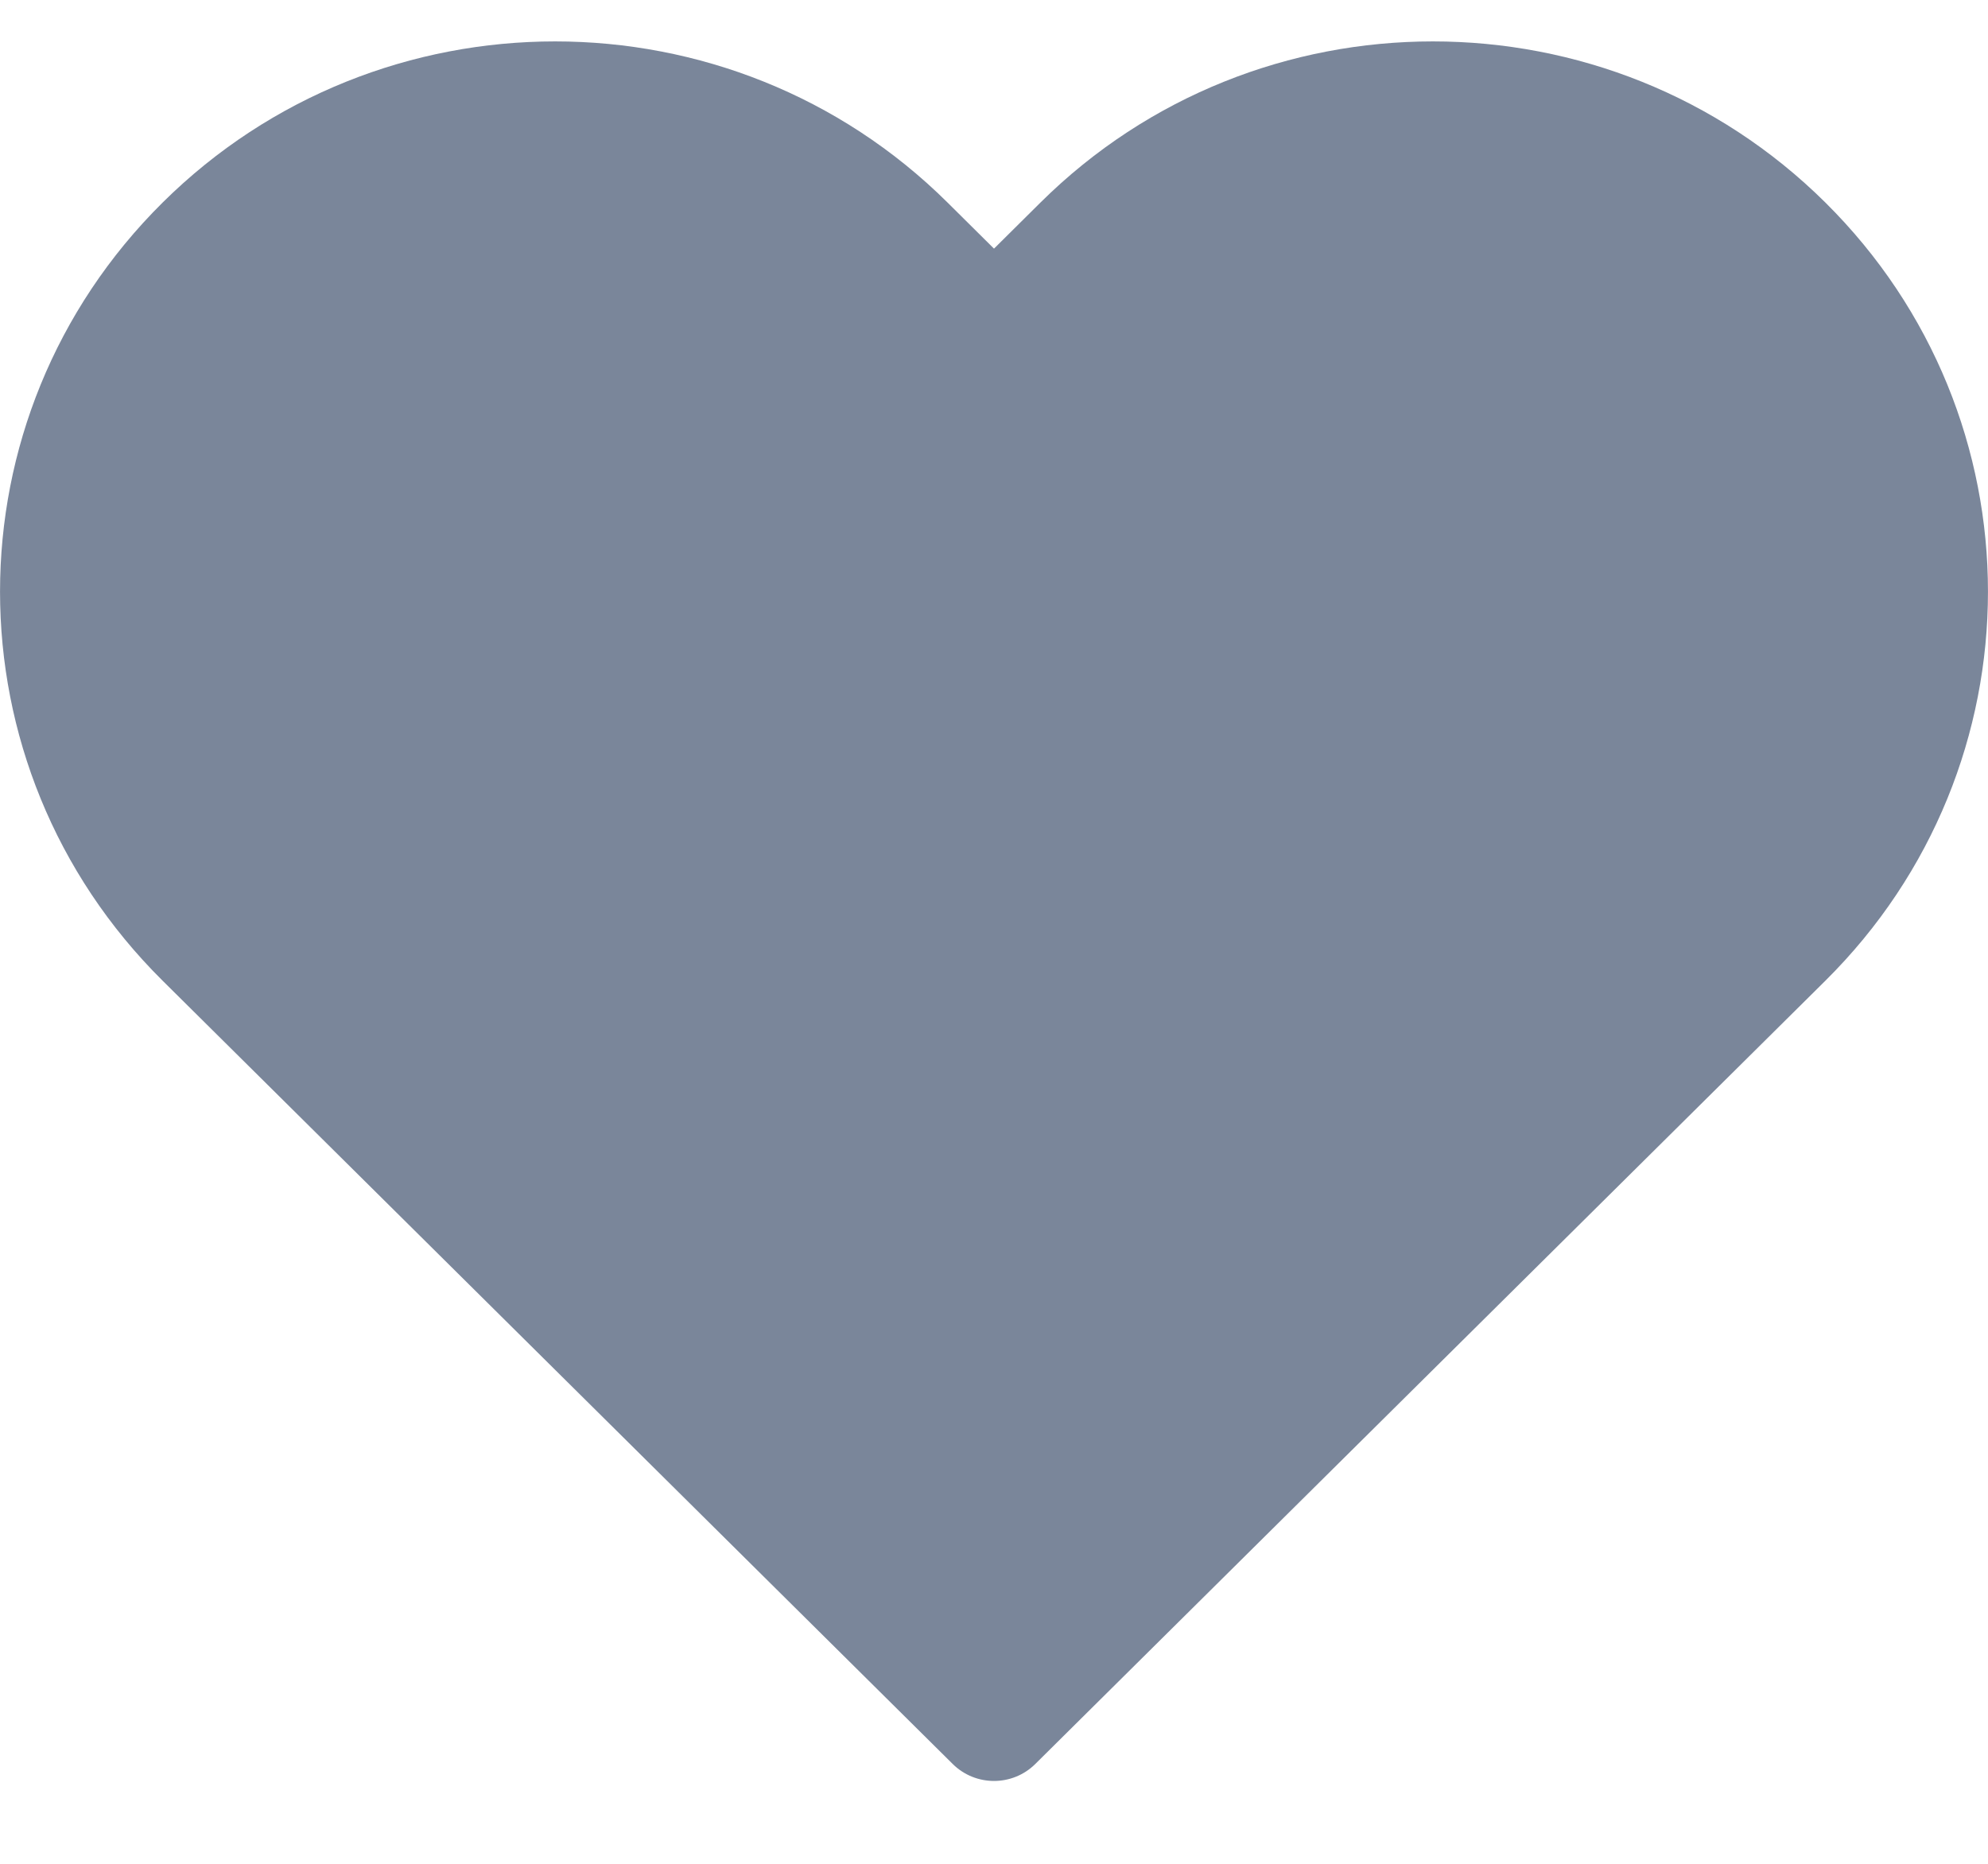 <?xml version="1.0" encoding="UTF-8"?>
<svg width="16px" height="15px" viewBox="0 0 16 15" version="1.1" xmlns="http://www.w3.org/2000/svg" xmlns:xlink="http://www.w3.org/1999/xlink">
    <title>iconspace_Favourite 1_25px</title>
    <g id="Design" stroke="none" stroke-width="1" fill="none" fill-rule="evenodd">
        <g id="3110-Playlist-Played" transform="translate(-324, -984)" fill="#7A869A">
            <g id="Song" transform="translate(25, 455)">
                <g id="Song-8" transform="translate(0, 511)">
                    <g id="Love-Song" transform="translate(289, 7)">
                        <g id="Component/Icon/Arrow-Up-Copy-2" transform="translate(18, 18.333) rotate(-360) translate(-18, -18.333) translate(10, 11.333)">
                            <g id="iconspace_Favourite-1_25px" transform="translate(0, 0)">
                                <path d="M8.374,1.297 C10.118,-0.432 12.947,-0.432 14.691,1.297 C16.436,3.026 16.436,5.831 14.691,7.56 L8.333,13.863 C8.149,14.046 7.851,14.046 7.667,13.863 L1.309,7.56 C-0.436,5.831 -0.436,3.026 1.309,1.297 C3.053,-0.432 5.882,-0.432 7.626,1.297 L8,1.668 L8.374,1.297 Z" id="Path"></path>
                            </g>
                        </g>
                    </g>
                </g>
            </g>
        </g>
    </g>
</svg>